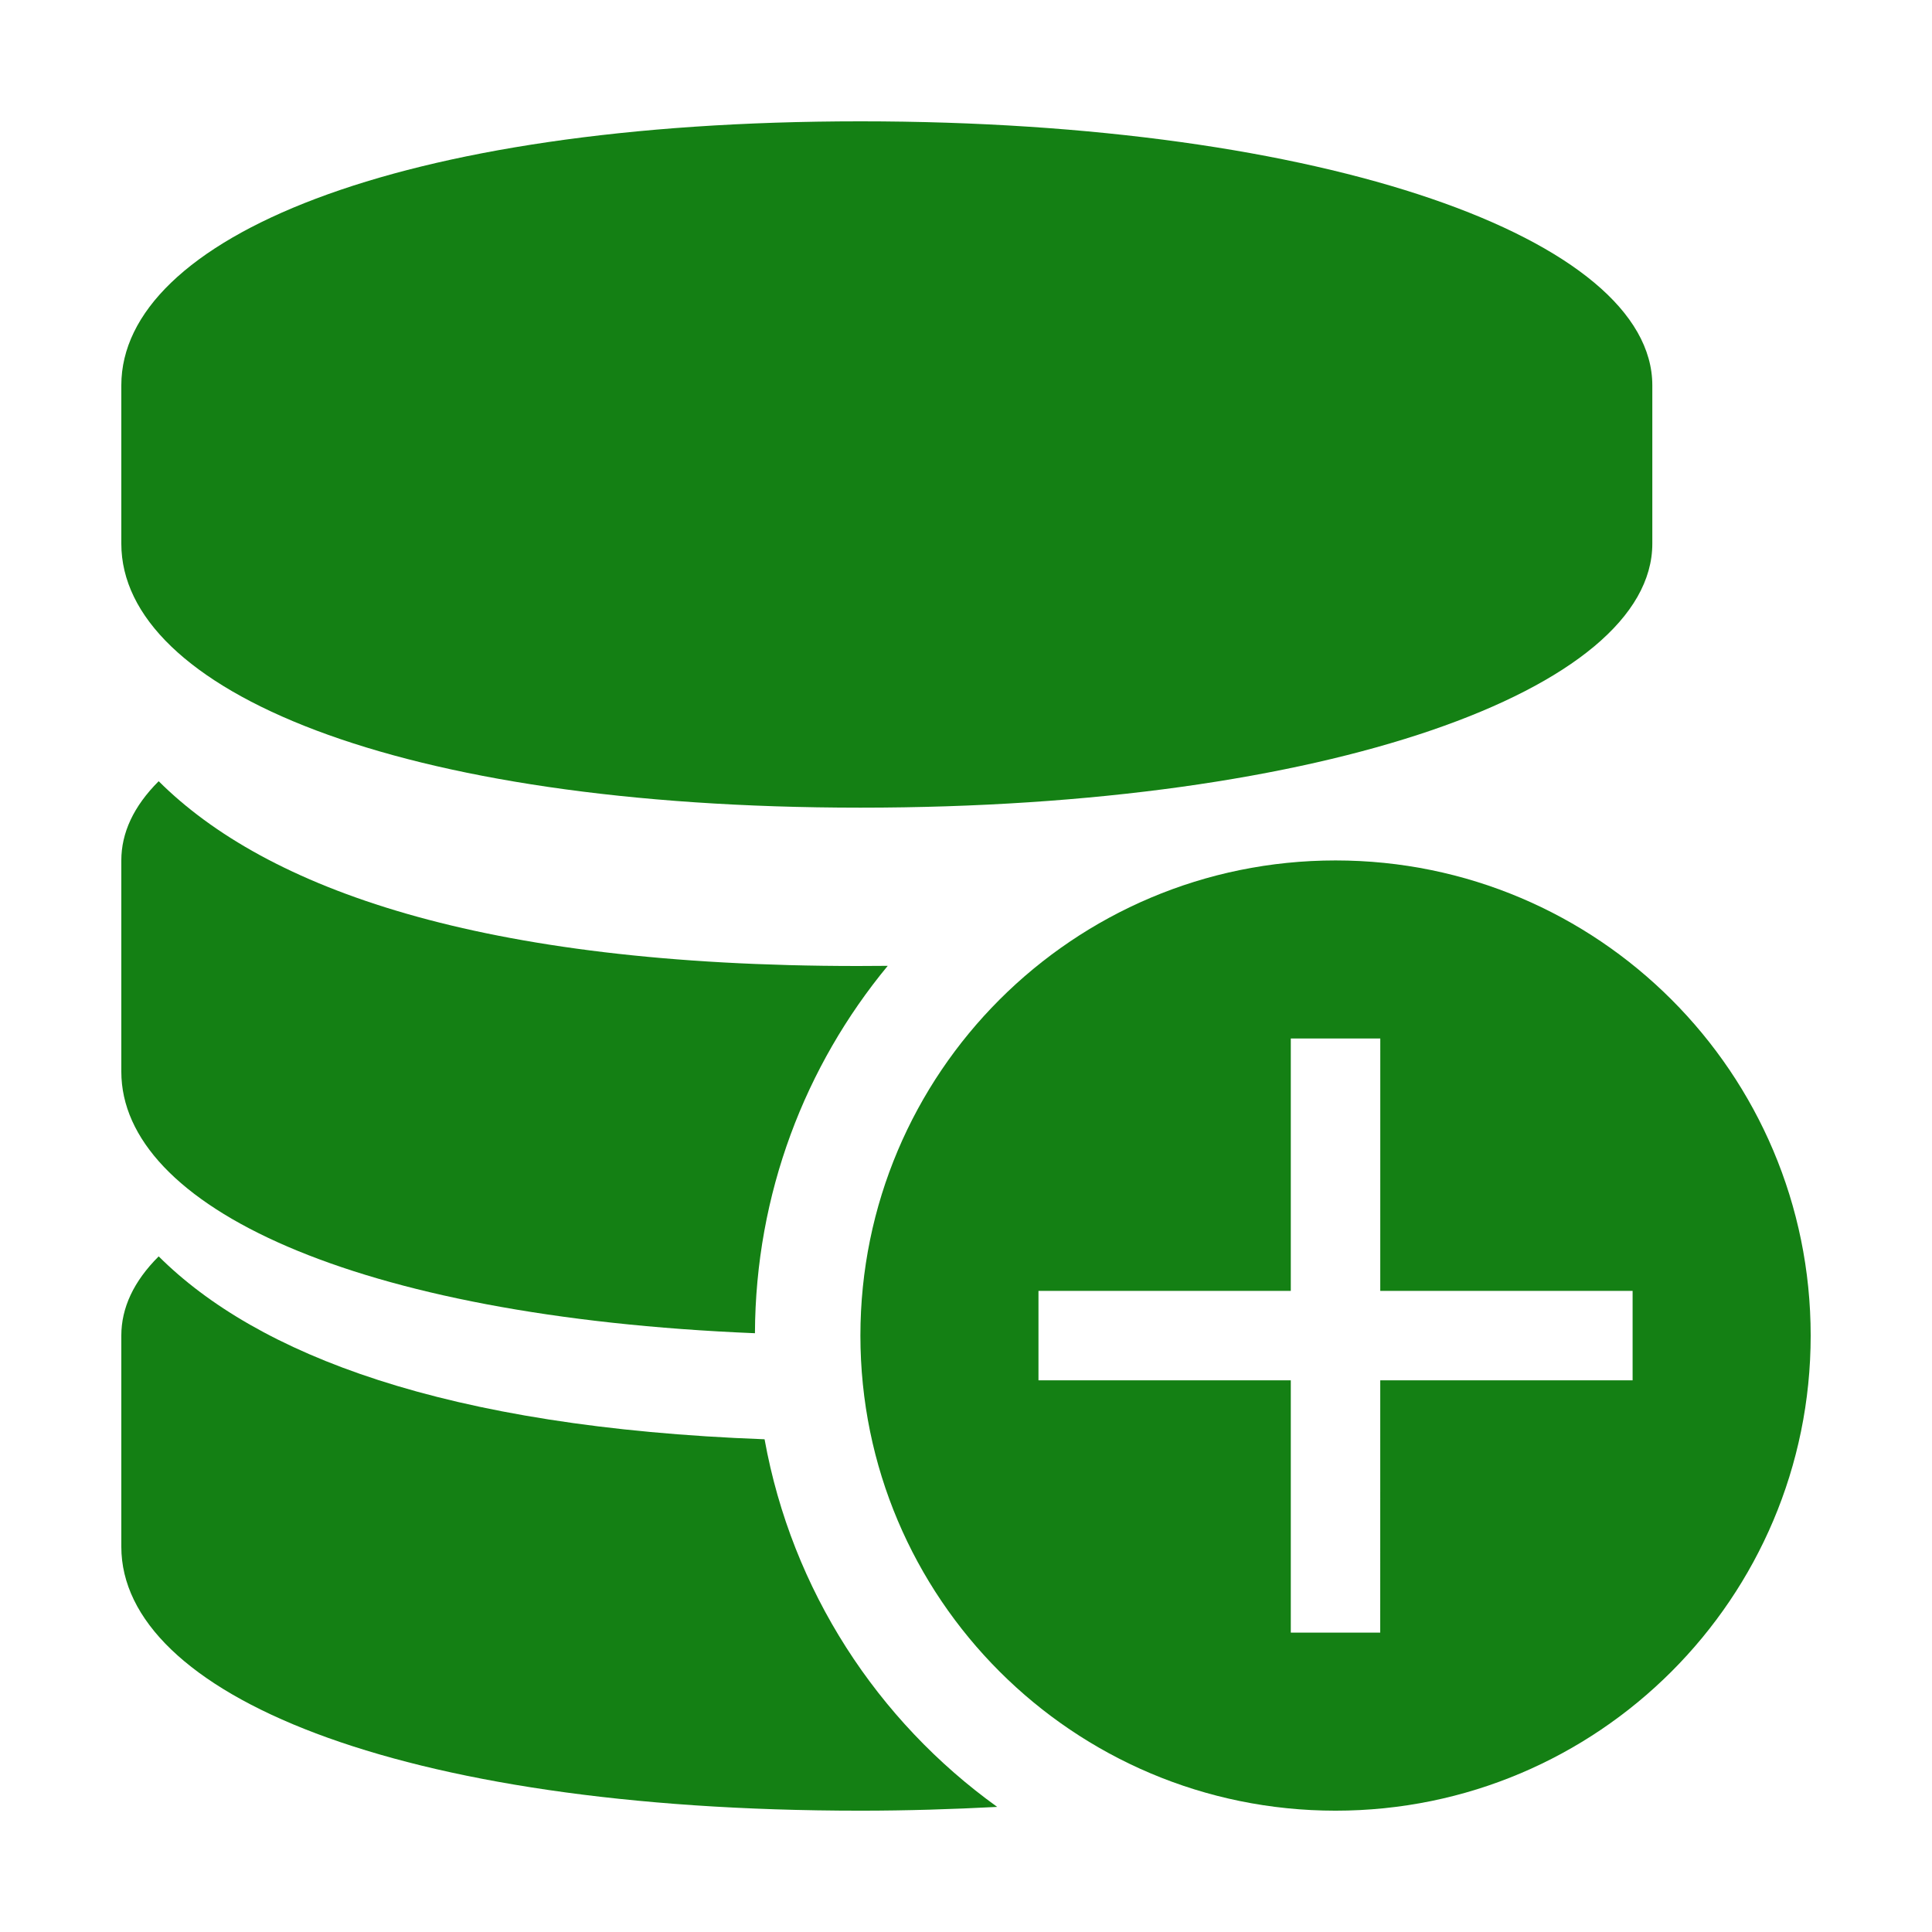 <?xml version="1.0" standalone="no"?><!DOCTYPE svg PUBLIC "-//W3C//DTD SVG 1.1//EN" "http://www.w3.org/Graphics/SVG/1.1/DTD/svg11.dtd"><svg t="1512029484793" class="icon" style="" viewBox="0 0 1024 1024" version="1.1" xmlns="http://www.w3.org/2000/svg" p-id="1366" xmlns:xlink="http://www.w3.org/1999/xlink" width="48" height="48"><defs><style type="text/css"></style></defs><path d="M456.032 428.076c247.27 0 419.732-62.661 419.732-139.924l0-83.924c0-77.253-172.462-139.924-419.732-139.924-247.268 0-391.73 62.67-391.73 139.924l0 83.924C64.303 365.414 208.765 428.076 456.032 428.076z" p-id="1367" fill="#148014"></path><path d="M405.239 762.847c-169.815-6.303-269.001-45.057-321.136-96.94-13.304 13.261-19.8 27.348-19.8 41.992L64.303 819.825c0 77.255 144.462 139.873 391.73 139.873 24.746 0 48.844-0.775 72.51-2.003C465.018 912.027 419.691 842.896 405.239 762.847z" p-id="1368" fill="#148014"></path><path d="M400.136 706.637c0.297-73.971 26.625-141.805 70.385-194.724-5.312 0.026-10.43 0.087-15.898 0.087-200.462 0-313.492-41.166-370.521-97.942-13.304 13.287-19.8 27.365-19.8 41.992l0 111.932C64.303 639.161 187.277 697.878 400.136 706.637z" p-id="1369" fill="#148014"></path><path d="M707.865 456.051c-139.082 0-251.834 112.743-251.834 251.848 0 139.071 112.752 251.798 251.834 251.798 139.08 0 251.831-112.725 251.831-251.798C959.696 568.793 846.945 456.051 707.865 456.051zM865.316 731.59 731.561 731.59l-0.014 133.743-47.4 0L684.147 731.59 550.413 731.59l0-47.407 133.734 0.004 0-133.756 47.434 0-0.014 133.756 133.749 0.004L865.316 731.59z" p-id="1370" fill="#148014"></path></svg>